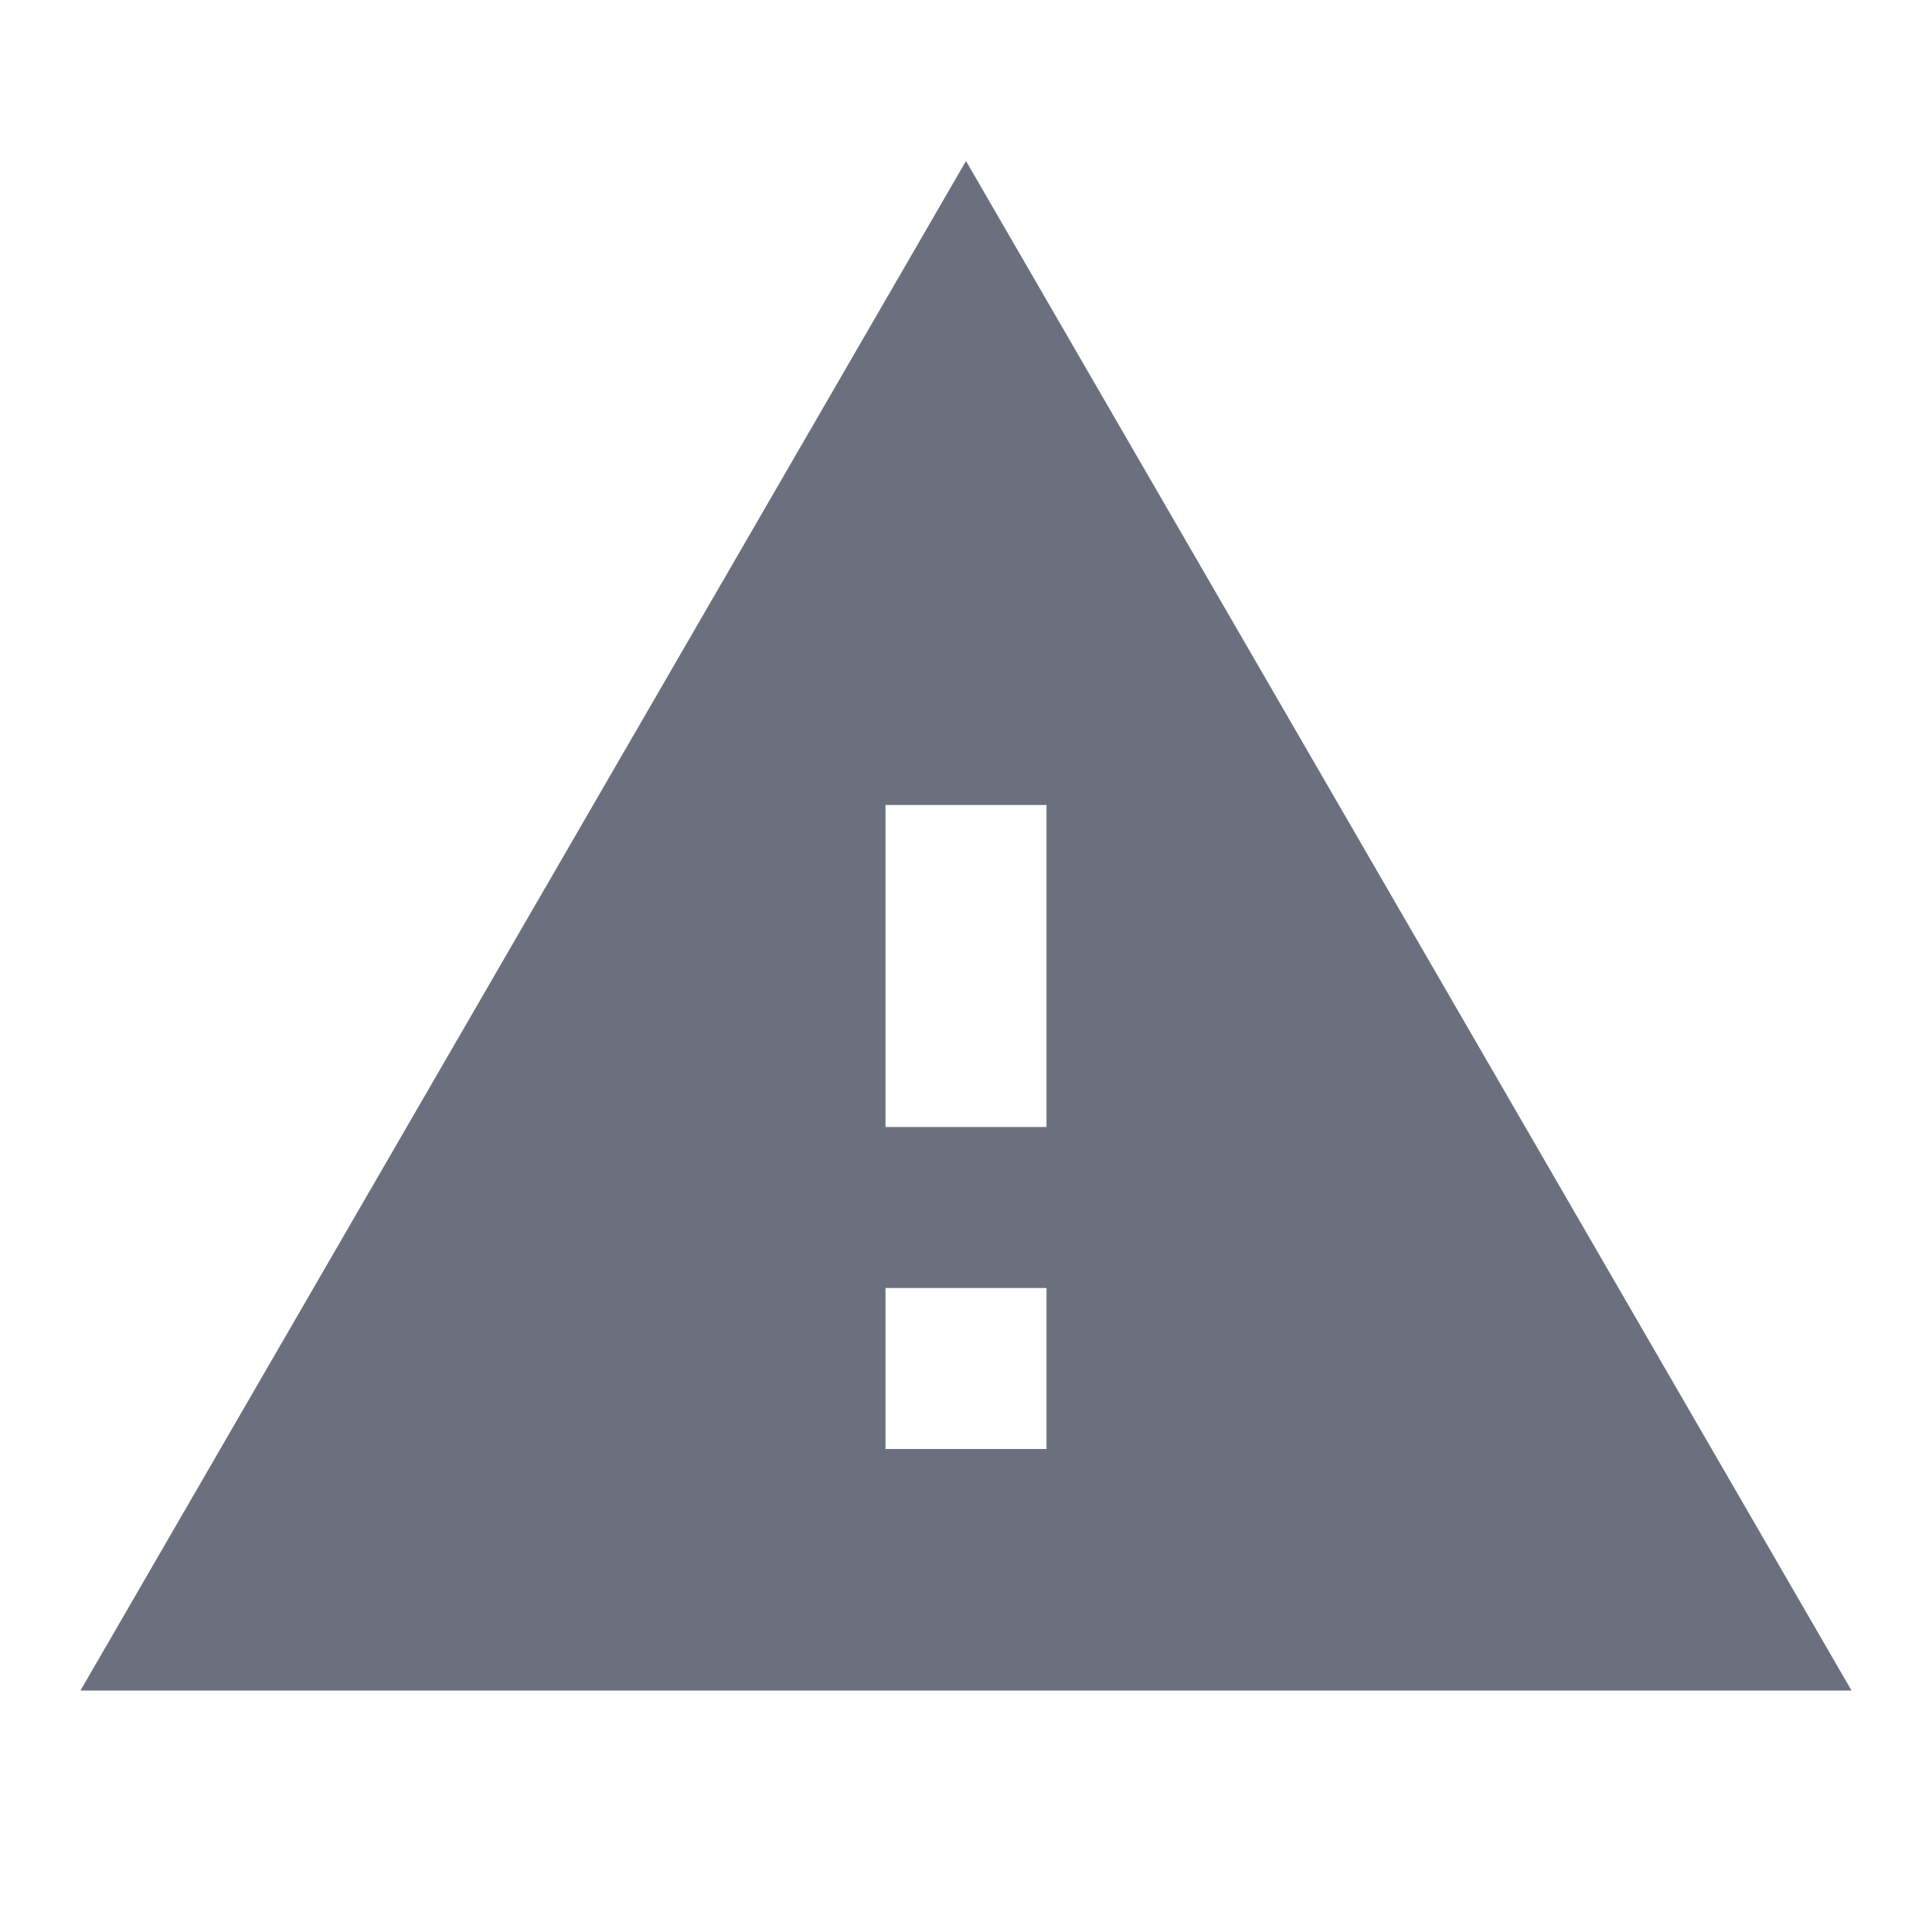 <svg xmlns="http://www.w3.org/2000/svg" width="24" height="24" viewBox="0 0 24 24" fill="#6C707E"><path d="M0 0h24v24H0z" fill="none"/><path d="M1 21h22L12 2 1 21zm12-3h-2v-2h2v2zm0-4h-2v-4h2v4z"/></svg>

